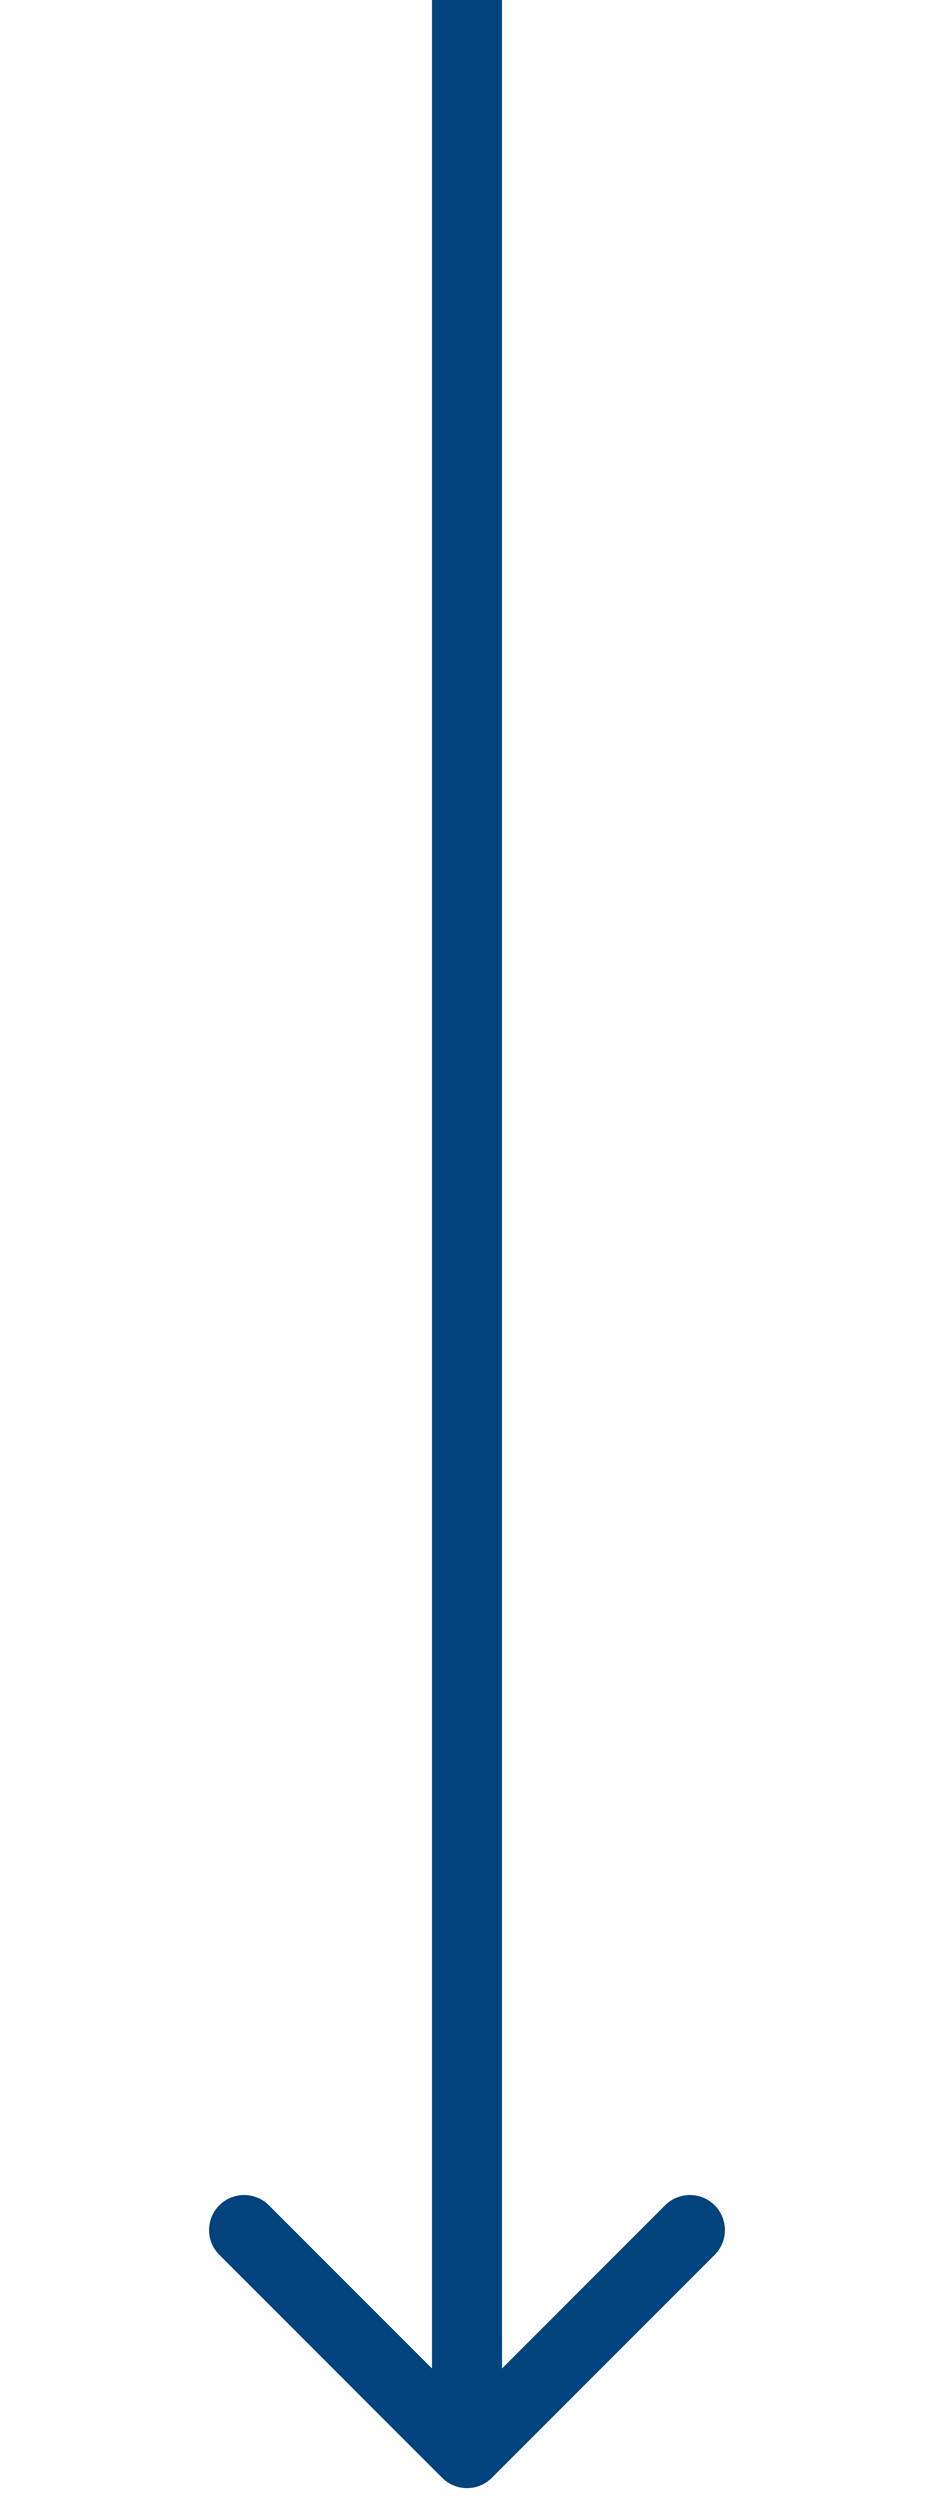<svg width="40" height="107" viewBox="0 0 40 107" fill="none" xmlns="http://www.w3.org/2000/svg">
<path d="M18.939 106.061C19.525 106.646 20.475 106.646 21.061 106.061L30.607 96.515C31.192 95.929 31.192 94.979 30.607 94.393C30.021 93.808 29.071 93.808 28.485 94.393L20 102.879L11.515 94.393C10.929 93.808 9.979 93.808 9.393 94.393C8.808 94.979 8.808 95.929 9.393 96.515L18.939 106.061ZM18.5 0L18.5 105H21.5L21.5 0L18.5 0Z" fill="#01437C"/>
</svg>
